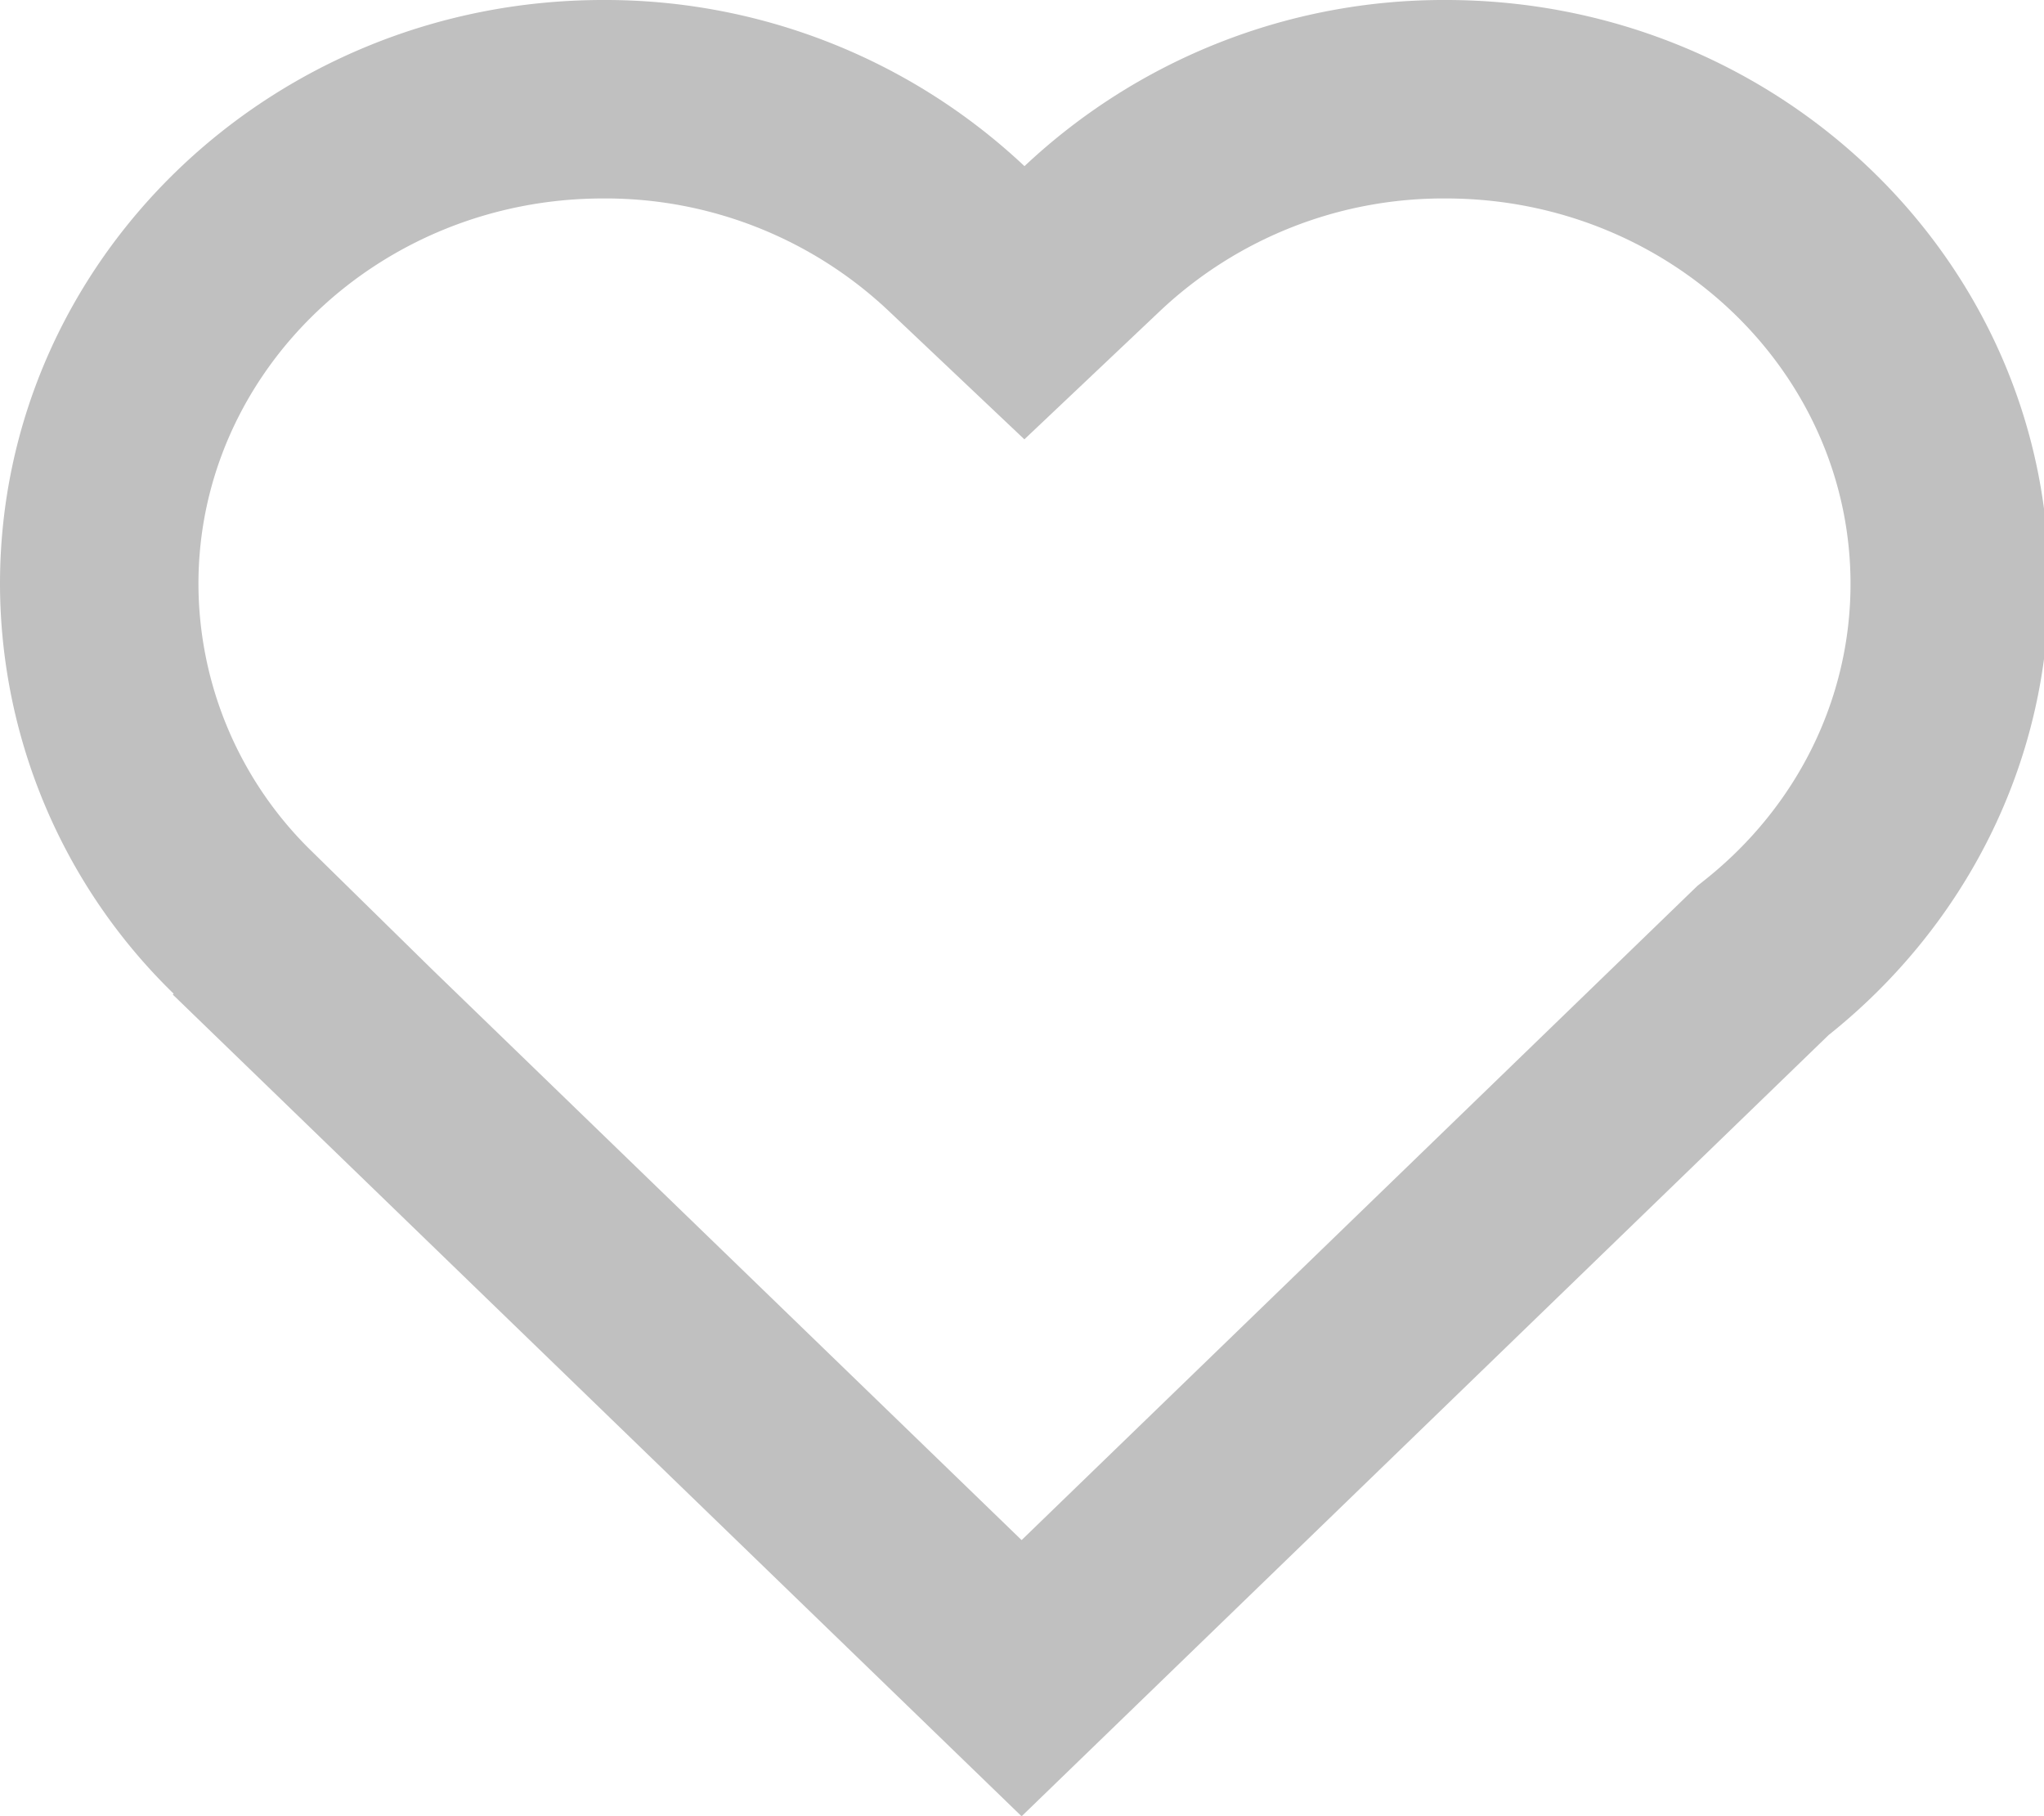 <svg id="Layer_1" data-name="Layer 1" xmlns="http://www.w3.org/2000/svg" viewBox="0 0 412 366"><defs><style>.cls-1{fill:silver;}</style></defs><title>like</title><path class="cls-1" d="M291.43,40c45,0,81.57,34.85,81.57,77.68,0,23.08-10.69,44.82-29.33,59.65l-1.52,1.21-1.4,1.35L205.92,310.41,87.25,195.54,63,171.74a75.39,75.39,0,0,1-23-54.06C40,74.85,76.59,40,121.57,40A83.17,83.17,0,0,1,179,62.55l27.48,26,27.48-26A83.17,83.17,0,0,1,291.43,40m0-40A123.26,123.26,0,0,0,206.5,33.49,123.26,123.26,0,0,0,121.57,0C54.43,0,0,52.69,0,117.68a115.41,115.41,0,0,0,35,82.6l-.18.17L205.92,366.08,368.57,208.63C395.7,187,413,154.32,413,117.68,413,52.69,358.57,0,291.43,0Z"/></svg>